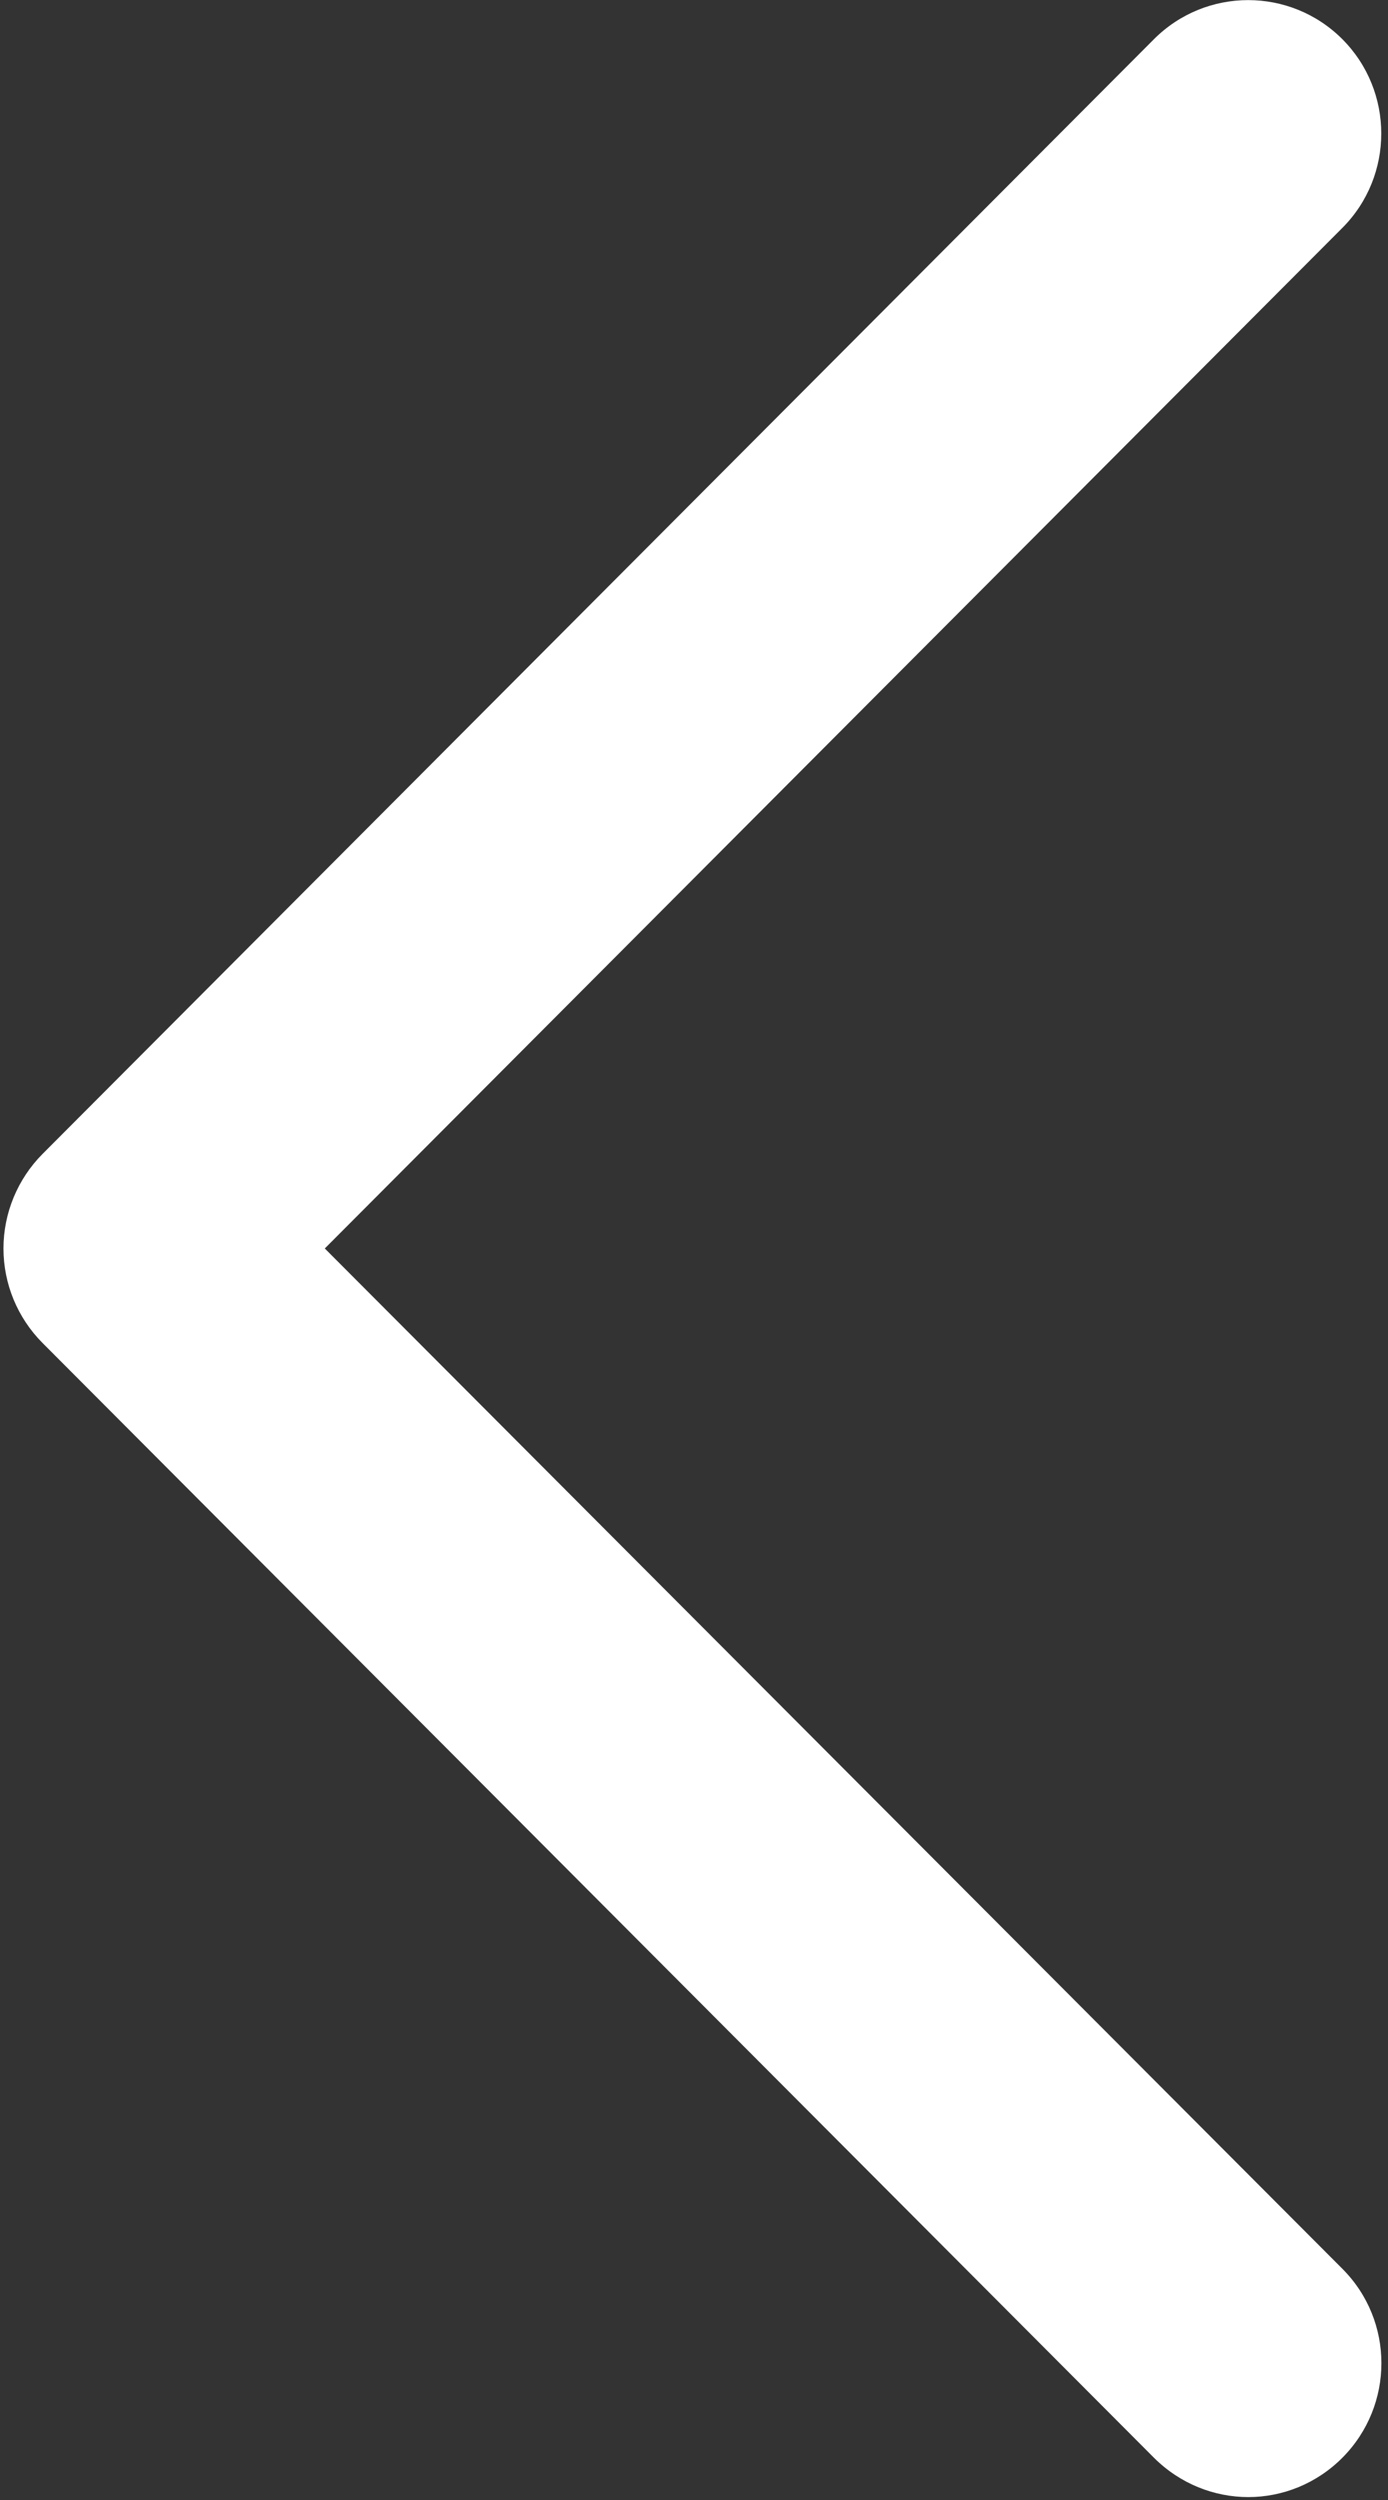 <?xml version="1.0" encoding="utf-8"?>
<!-- Generator: Adobe Illustrator 16.0.0, SVG Export Plug-In . SVG Version: 6.00 Build 0)  -->
<!DOCTYPE svg PUBLIC "-//W3C//DTD SVG 1.1//EN" "http://www.w3.org/Graphics/SVG/1.1/DTD/svg11.dtd">
<svg version="1.1" id="Layer_1" xmlns="http://www.w3.org/2000/svg" xmlns:xlink="http://www.w3.org/1999/xlink" x="0px" y="0px"
	 width="10px" height="18px" viewBox="0 0 10 18" enable-background="new 0 0 10 18" xml:space="preserve">
<rect x="0" y="0" width="10" height="18" fill="#333333" stroke="none"/>
<path fill="#FFFFFF" d="M8.994,17.979c-0.246,0-0.491-0.095-0.68-0.283L0.306,9.669c-0.18-0.181-0.281-0.425-0.281-0.68
	c0-0.255,0.102-0.5,0.281-0.68l8.008-8.027c0.375-0.375,0.982-0.375,1.357,0c0.374,0.375,0.374,0.984,0,1.359L2.34,8.989
	l7.332,7.347c0.374,0.375,0.374,0.982,0,1.359C9.484,17.884,9.238,17.979,8.994,17.979z"/>
</svg>
